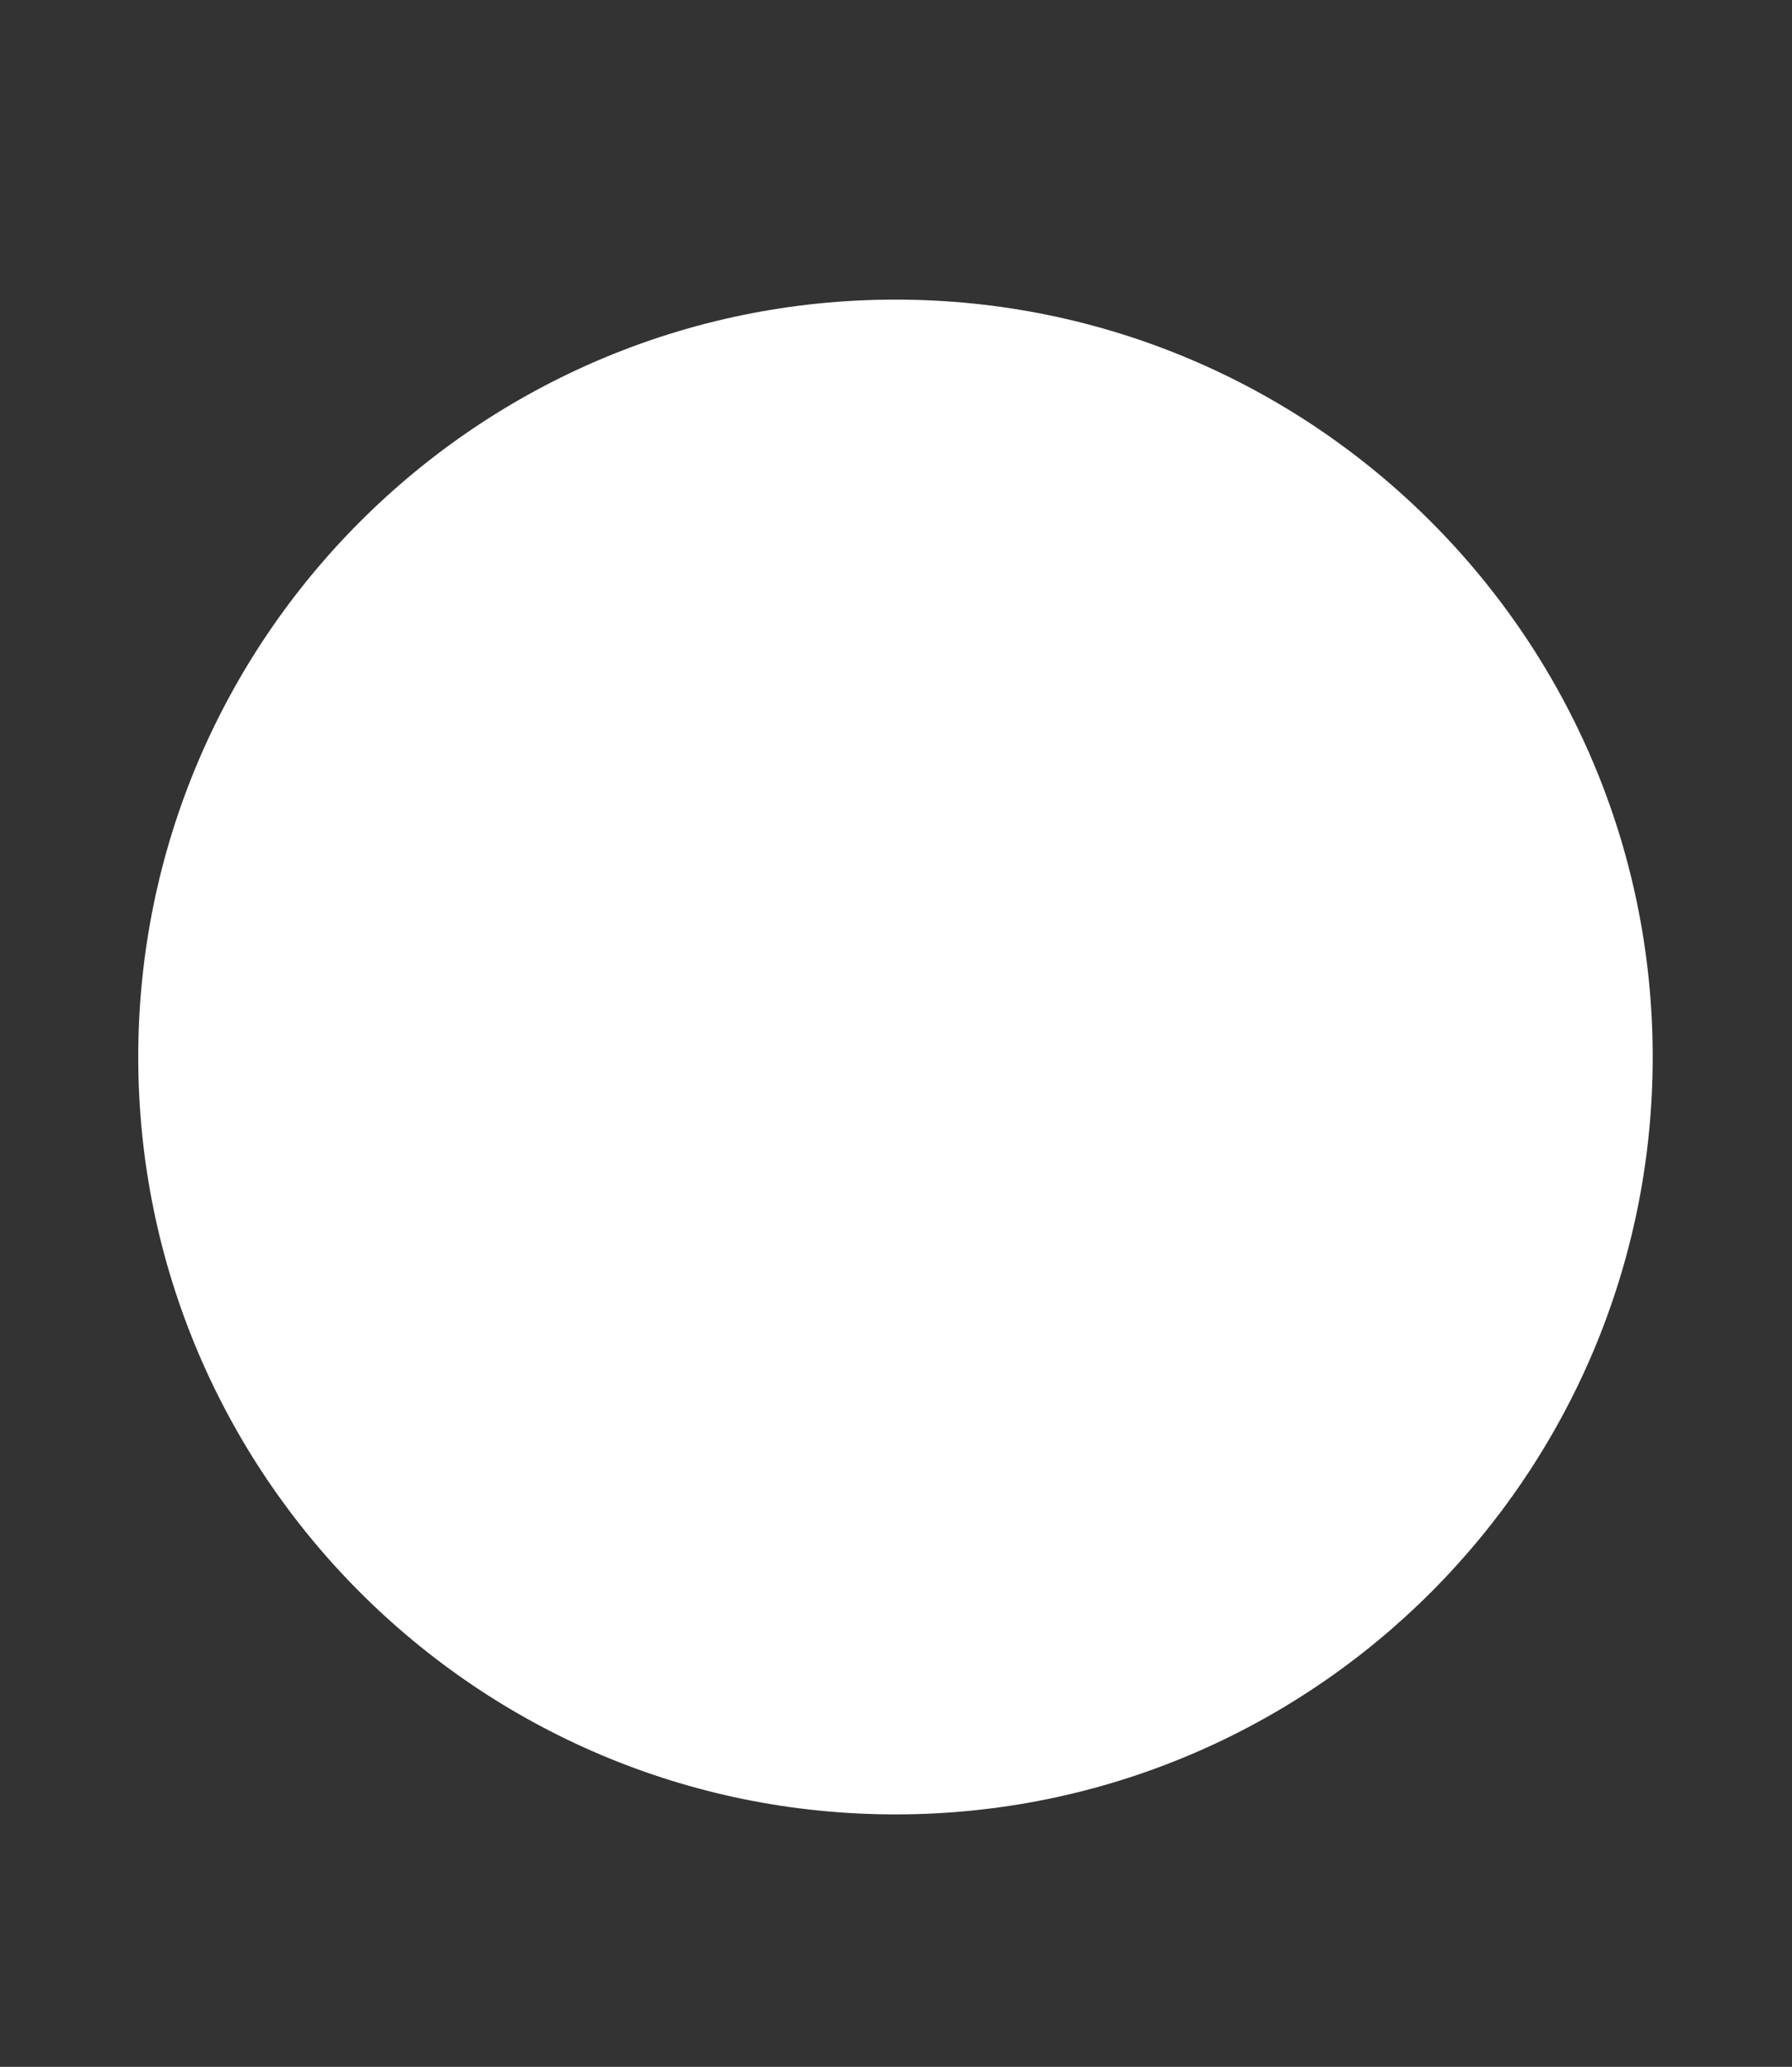 <?xml version="1.0" encoding="utf-8"?>
<!-- Generator: Adobe Illustrator 24.0.0, SVG Export Plug-In . SVG Version: 6.00 Build 0)  -->
<svg version="1.1" id="Livello_1" xmlns="http://www.w3.org/2000/svg" xmlns:xlink="http://www.w3.org/1999/xlink" x="0px" y="0px"
	 viewBox="0 0 17.11 19.73" style="enable-background:new 0 0 17.11 19.73;" xml:space="preserve">
<rect x="0" y="0" width="17.11" height="19.73" fill="#333333" stroke="none"/>
<style type="text/css">
	.st0{fill:#FFFFFF;}
</style>
<g>
	<path class="st0" d="M8.55,17.32c3.99,0,7.23-3.24,7.23-7.23s-3.24-7.23-7.23-7.23s-7.23,3.24-7.23,7.23S4.56,17.32,8.55,17.32"/>
</g>
</svg>
